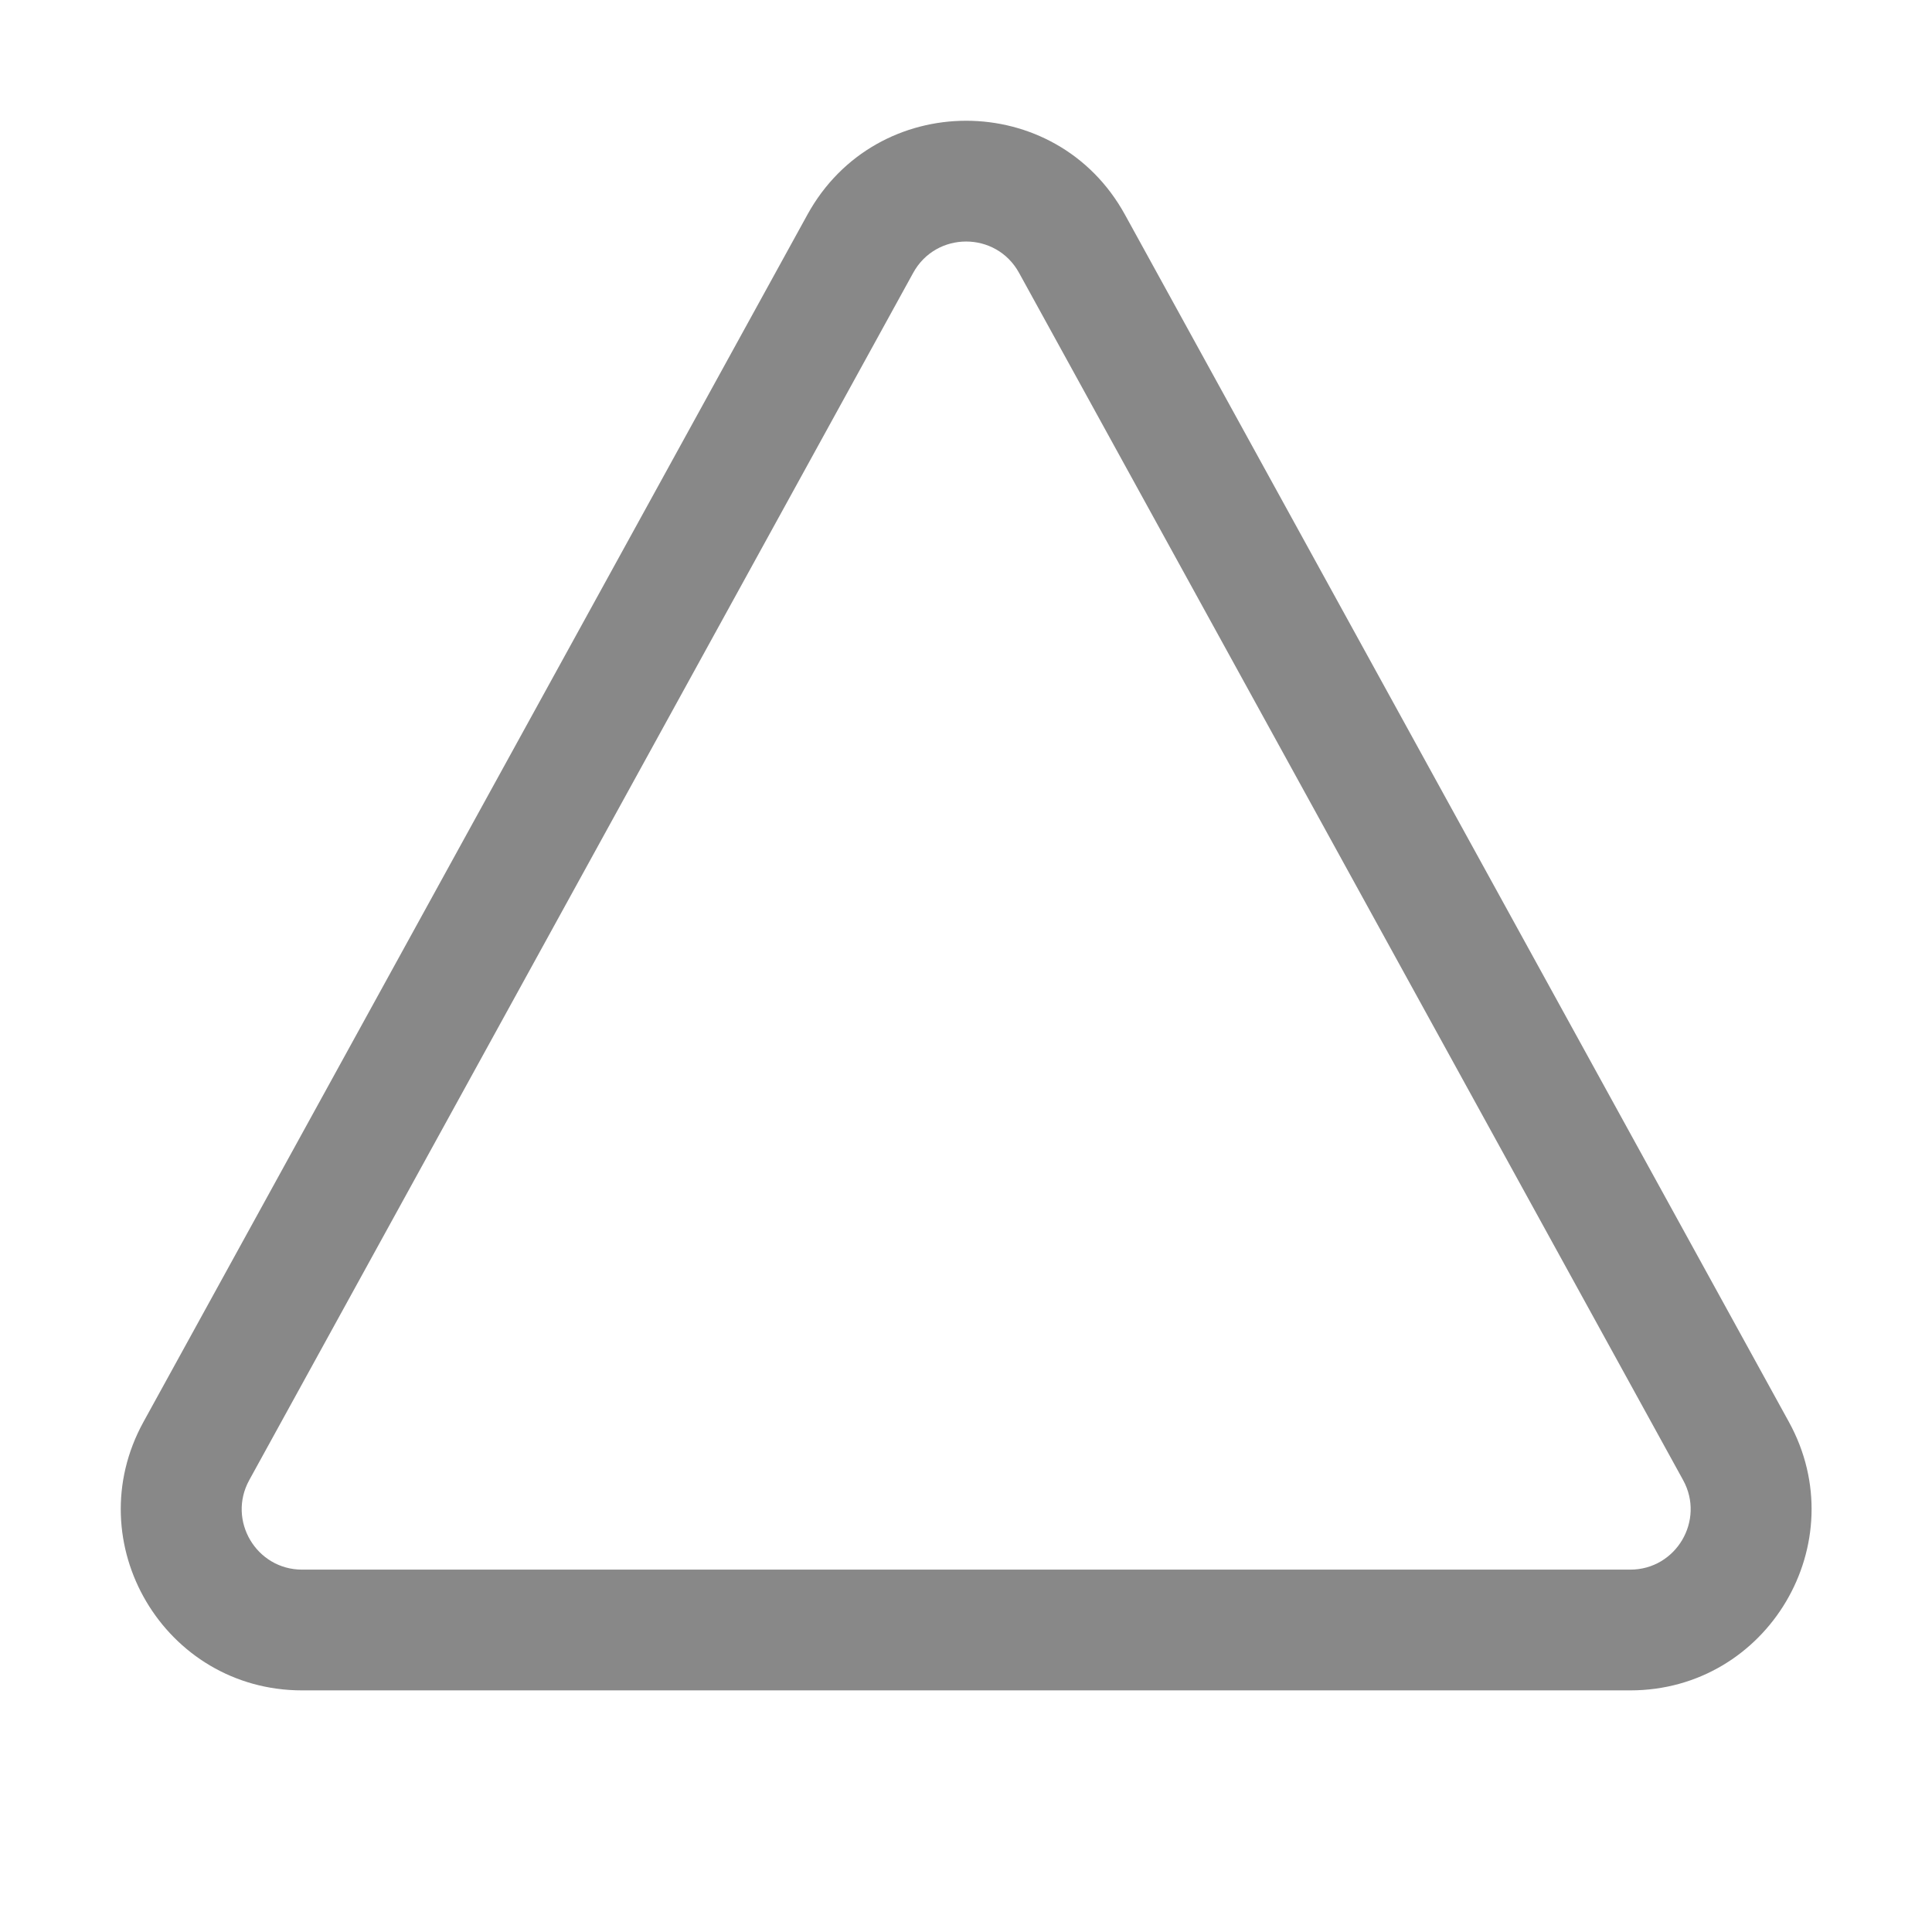 <svg width="16" height="16" viewBox="0 0 16 16" fill="none" xmlns="http://www.w3.org/2000/svg">
<path d="M6.687 1.777C7.257 0.741 8.746 0.741 9.316 1.777L14.815 11.776C15.365 12.776 14.641 13.999 13.501 13.999L2.502 13.999C1.361 13.999 0.638 12.776 1.188 11.776L6.687 1.777ZM8.439 2.259C8.249 1.914 7.753 1.914 7.563 2.259L2.064 12.258C1.881 12.591 2.122 12.999 2.502 12.999L13.501 12.999C13.881 12.999 14.122 12.591 13.939 12.258L8.439 2.259Z" fill="#888"/>
</svg>
